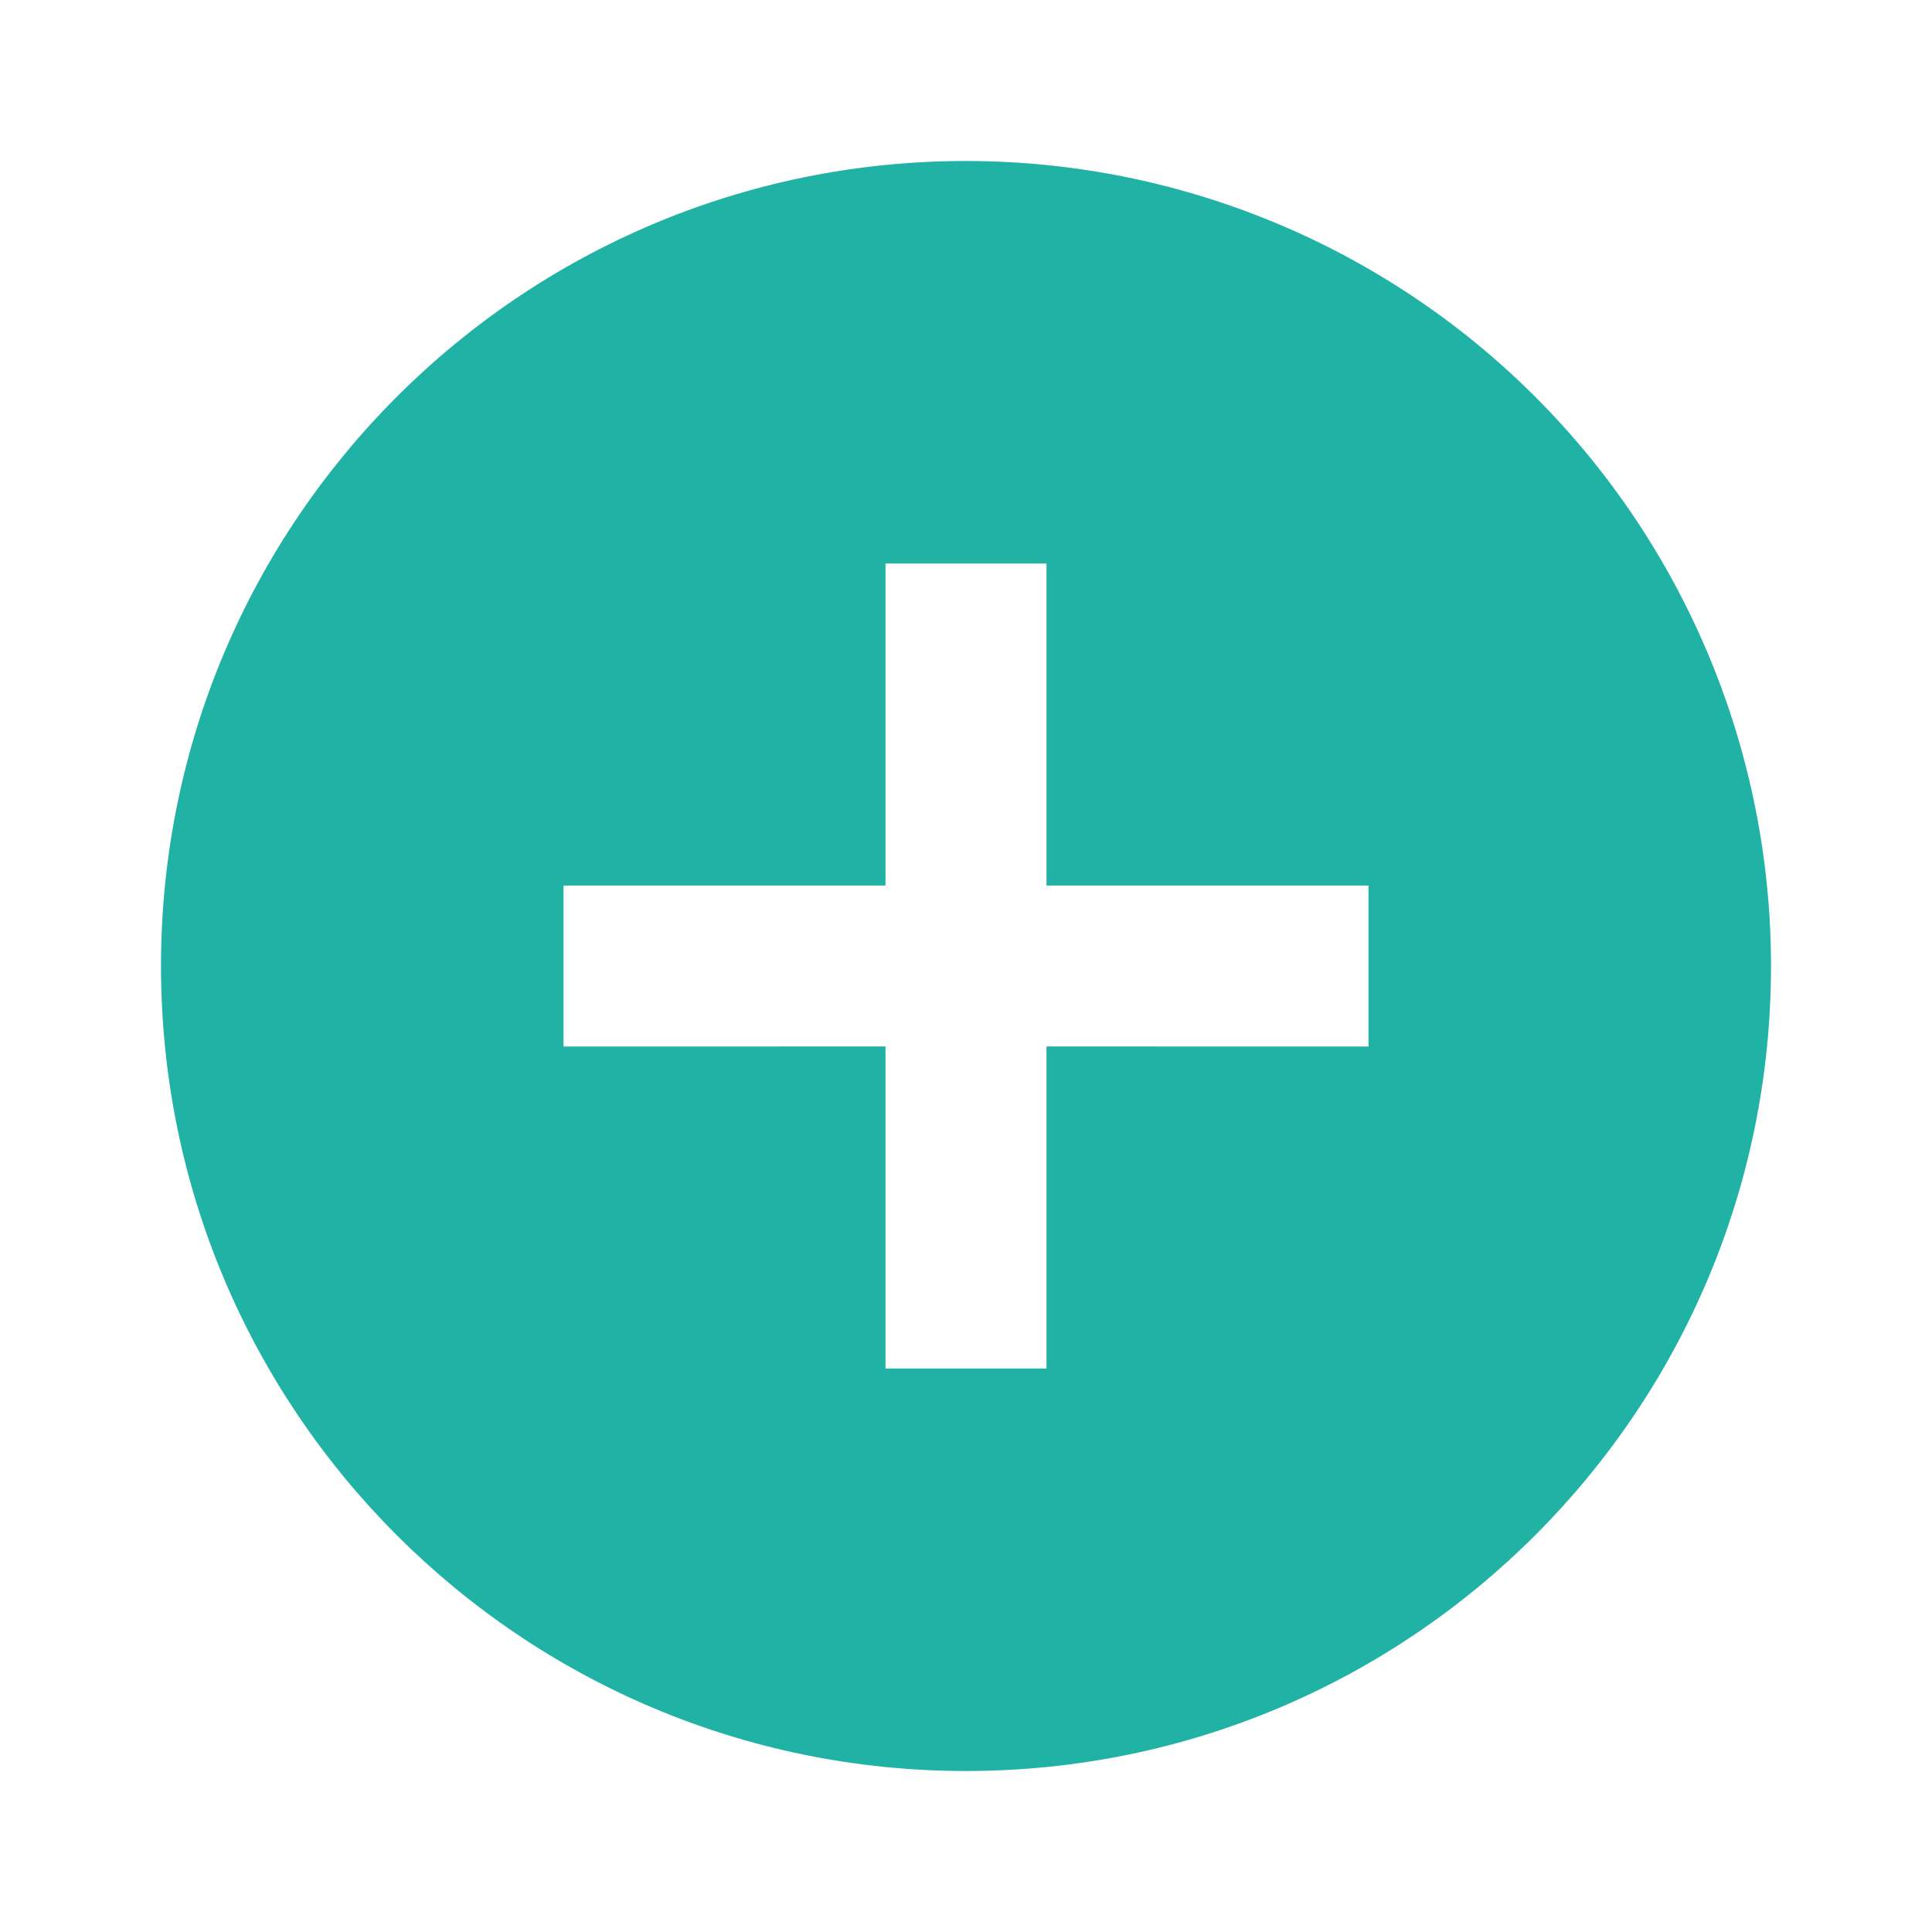 <!DOCTYPE svg PUBLIC "-//W3C//DTD SVG 1.1//EN" "http://www.w3.org/Graphics/SVG/1.1/DTD/svg11.dtd">
<!-- Uploaded to: SVG Repo, www.svgrepo.com, Transformed by: SVG Repo Mixer Tools -->
<svg width="237px" height="237px" viewBox="0 0 512 512" version="1.1" xmlns="http://www.w3.org/2000/svg" xmlns:xlink="http://www.w3.org/1999/xlink" fill="#000000" stroke="#000000">
<g id="SVGRepo_bgCarrier" stroke-width="0"/>
<g id="SVGRepo_tracerCarrier" stroke-linecap="round" stroke-linejoin="round"/>
<g id="SVGRepo_iconCarrier"> <title>add-circle-filled</title> <g id="Page-1" stroke="none" stroke-width="1" fill="none" fill-rule="evenodd"> <g id="drop" fill="#21b2a6" transform="translate(42.667, 42.667)"> <path d="M213.333,3.55271368e-14 C269.913,3.55271368e-14 324.175,22.476 364.183,62.484 C404.191,102.492 426.667,156.754 426.667,213.333 C426.667,331.154 331.154,426.667 213.333,426.667 C95.513,426.667 3.55271368e-14,331.154 3.55271368e-14,213.333 C3.55271368e-14,95.513 95.513,3.55271368e-14 213.333,3.55271368e-14 Z M234.667,106.667 L192,106.667 L192,192 L106.667,192 L106.667,234.667 L192,234.666 L192,320 L234.667,320 L234.666,234.666 L320,234.667 L320,192 L234.666,192 L234.667,106.667 Z" id="add-workorder"> </path> </g> </g> </g>
</svg>